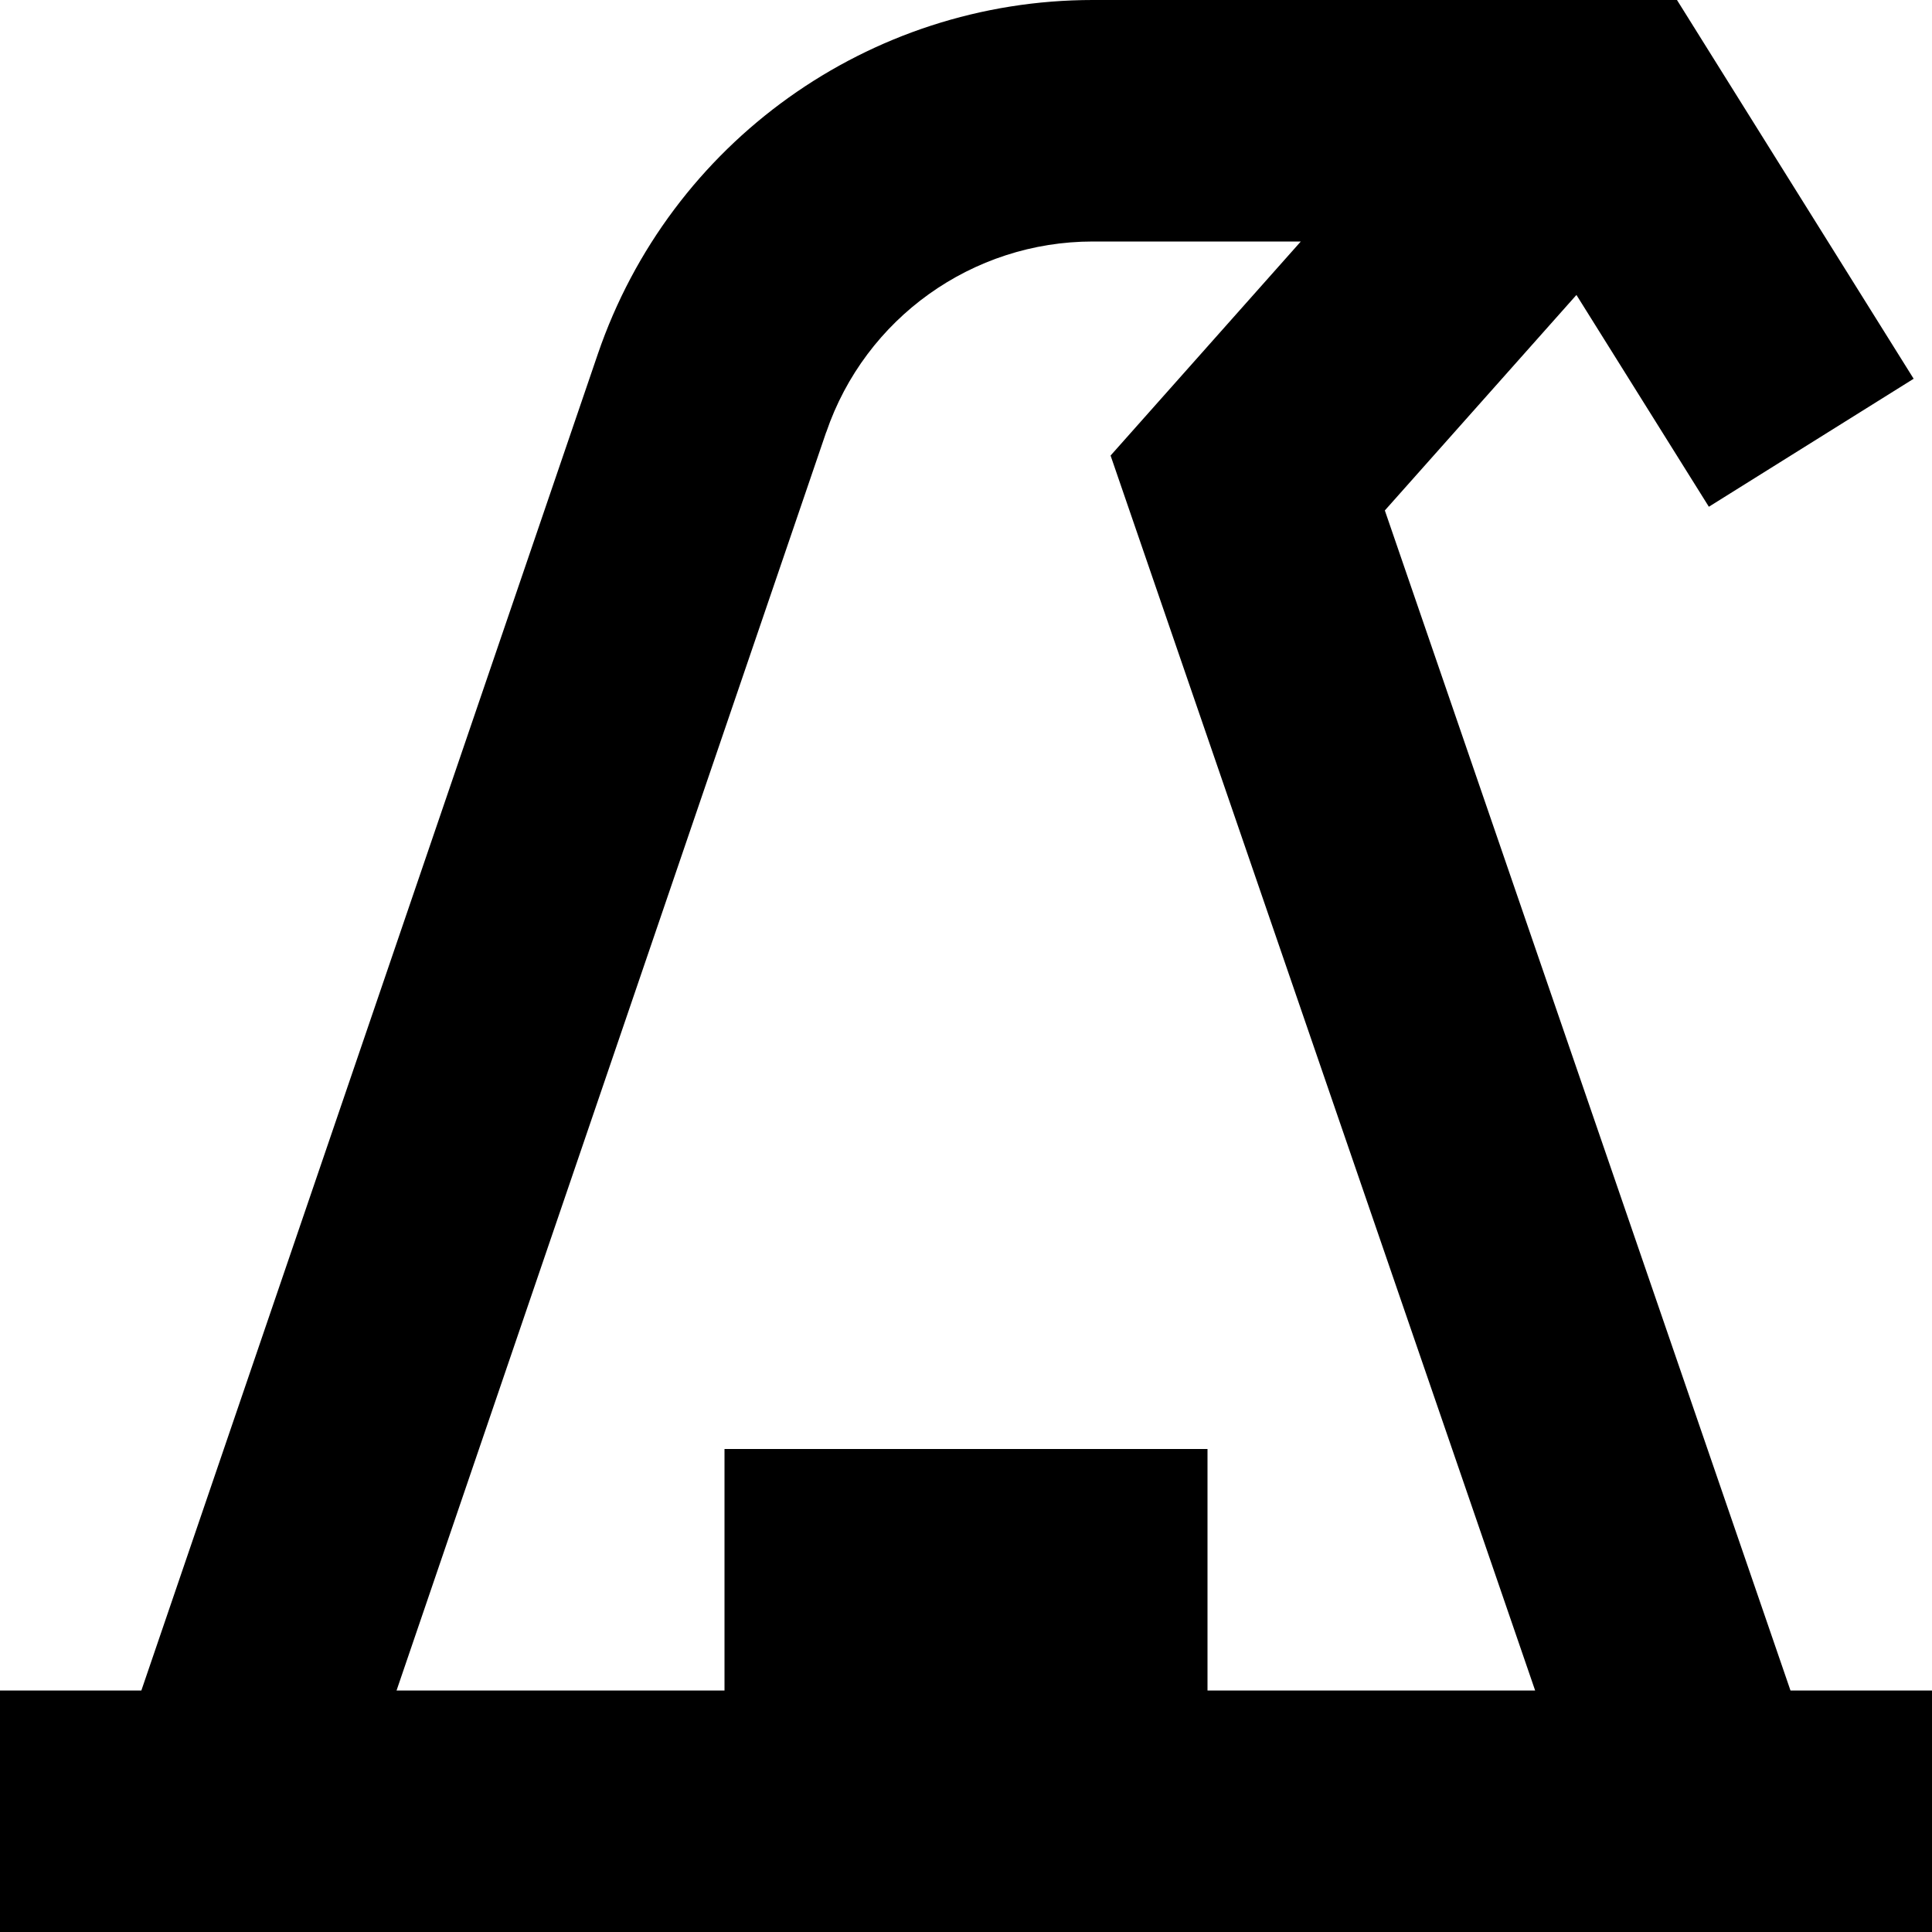 <?xml version="1.0" encoding="UTF-8"?>
<svg xmlns="http://www.w3.org/2000/svg" id="Layer_1" data-name="Layer 1" viewBox="0 0 24 24" width="512" height="512"><path d="m22.242,21l-5.039-14.659,2.38-2.677,1.645,2.631,2.544-1.59-2.94-4.705h-7.255c-2.78,0-5.252,1.768-6.151,4.399L1.756,21H0v3h24v-3h-1.758ZM10.264,5.369c.484-1.417,1.815-2.369,3.312-2.369h2.583l-2.363,2.659,5.274,15.341h-4.07v-3h-6v3h-4.074l5.337-15.631Z"/></svg>
